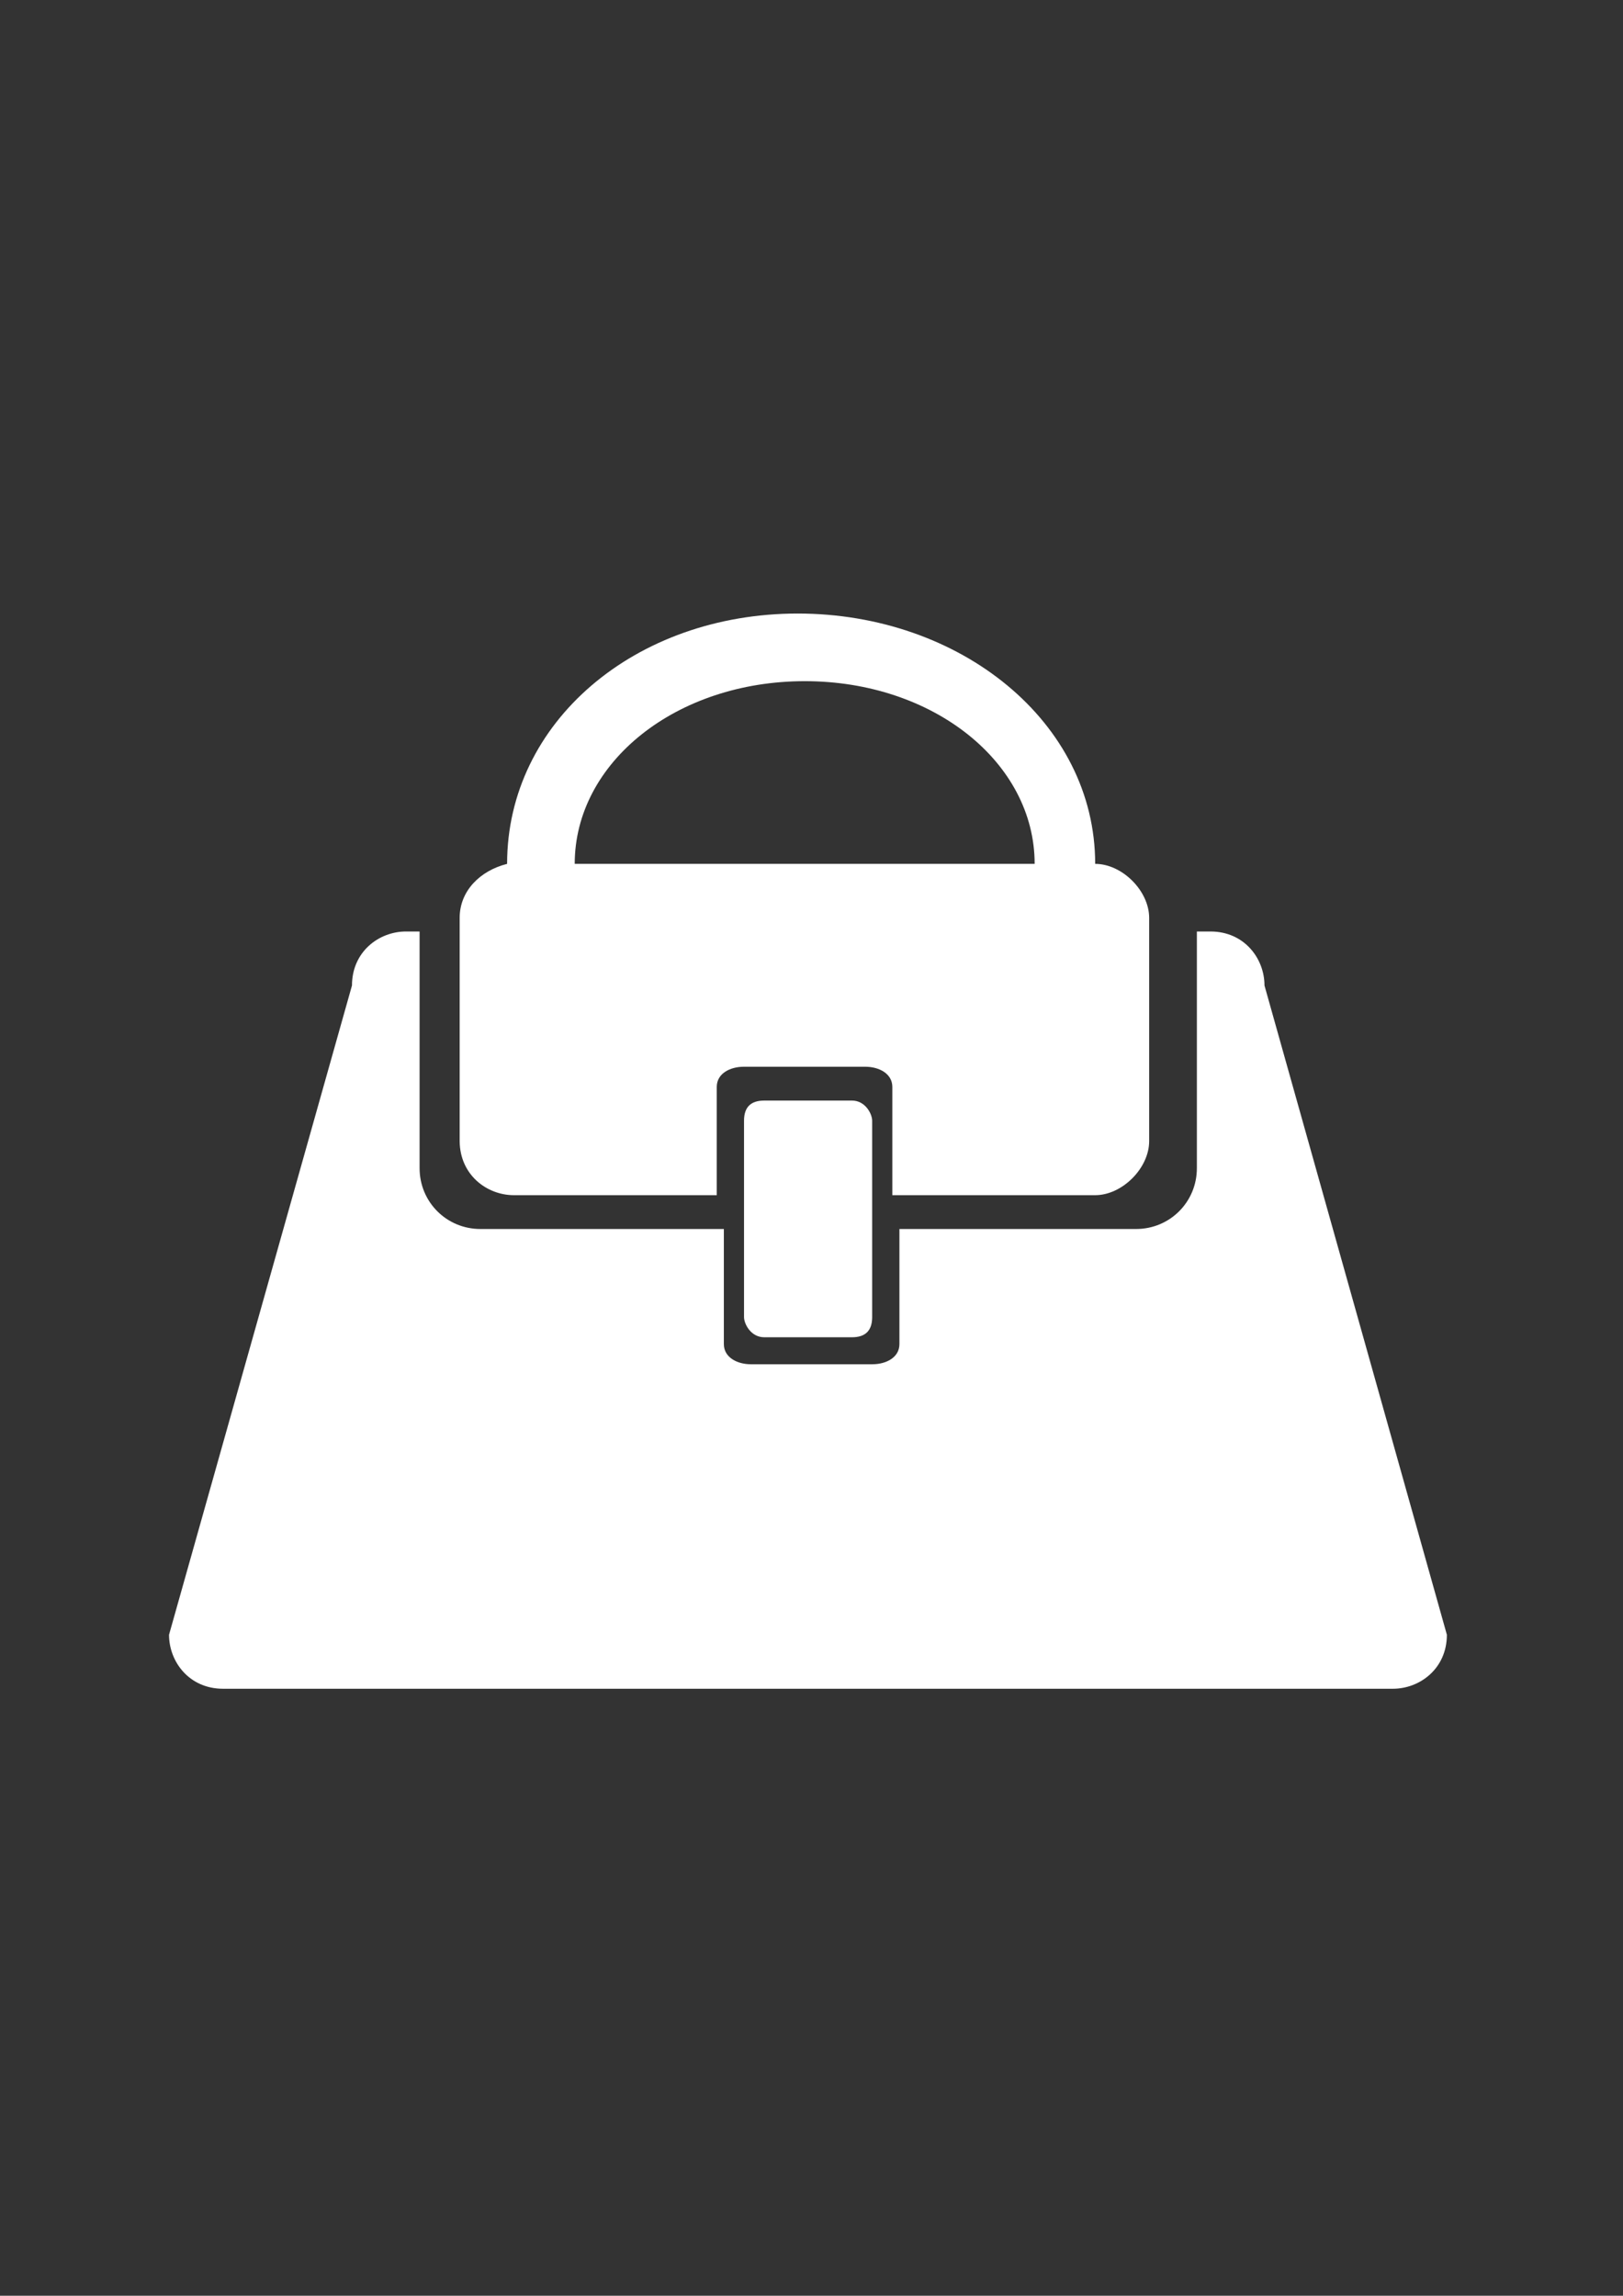<?xml version="1.0" encoding="utf-8"?>
<!-- Generator: Adobe Illustrator 18.0.0, SVG Export Plug-In . SVG Version: 6.00 Build 0)  -->
<!DOCTYPE svg PUBLIC "-//W3C//DTD SVG 1.1//EN" "http://www.w3.org/Graphics/SVG/1.1/DTD/svg11.dtd">
<svg version="1.1" id="Capa_1" xmlns="http://www.w3.org/2000/svg" xmlns:xlink="http://www.w3.org/1999/xlink" x="0px" y="0px"
	 viewBox="0 0 595.3 841.9" enable-background="new 0 0 595.3 841.9" xml:space="preserve">
<rect x="0" y="0" width="595.3" height="841.9" fill="#333333" stroke="none"/>
<g id="guia" display="none">
</g>
<g id="guia2">
</g>
<g id="Capa_3">
	<g>
		<path fill="#FFFFFF" d="M463.8,361.4c0-9.9-7.4-19.8-19.8-19.8h-5v86.8c0,12.4-9.9,22.3-22.3,22.3h-86.8v42.2c0,5-5,7.4-9.9,7.4
			h-44.6c-5,0-9.9-2.5-9.9-7.4v-42.2h-89.3c-12.4,0-22.3-9.9-22.3-22.3v-86.8h-5c-9.9,0-19.8,7.4-19.8,19.8L62,599.5
			c0,9.9,7.4,19.8,19.8,19.8h429.1c9.9,0,19.8-7.4,19.8-19.8L463.8,361.4z"/>
		<path fill="#FFFFFF" d="M188.5,438.3h74.4v-39.7c0-5,5-7.4,9.9-7.4h44.6c5,0,9.9,2.5,9.9,7.4v39.7h74.4c9.9,0,19.8-9.9,19.8-19.8
			v-81.9c0-9.9-9.9-19.8-19.8-19.8c0-52.1-49.6-91.8-109.1-91.8S186,264.7,186,316.8l0,0c-9.9,2.5-17.4,9.9-17.4,19.8v81.9
			C168.7,430.9,178.6,438.3,188.5,438.3z M295.2,249.8c47.1,0,84.3,29.8,84.3,67H210.8C210.8,279.6,248,249.8,295.2,249.8z"/>
		<path fill="#FFFFFF" d="M280.3,403.6c-5,0-7.4,2.5-7.4,7.4V483c0,2.5,2.5,7.4,7.4,7.4h32.2c5,0,7.4-2.5,7.4-7.4V411
			c0-2.5-2.5-7.4-7.4-7.4H280.3z"/>
	</g>
</g>
</svg>
